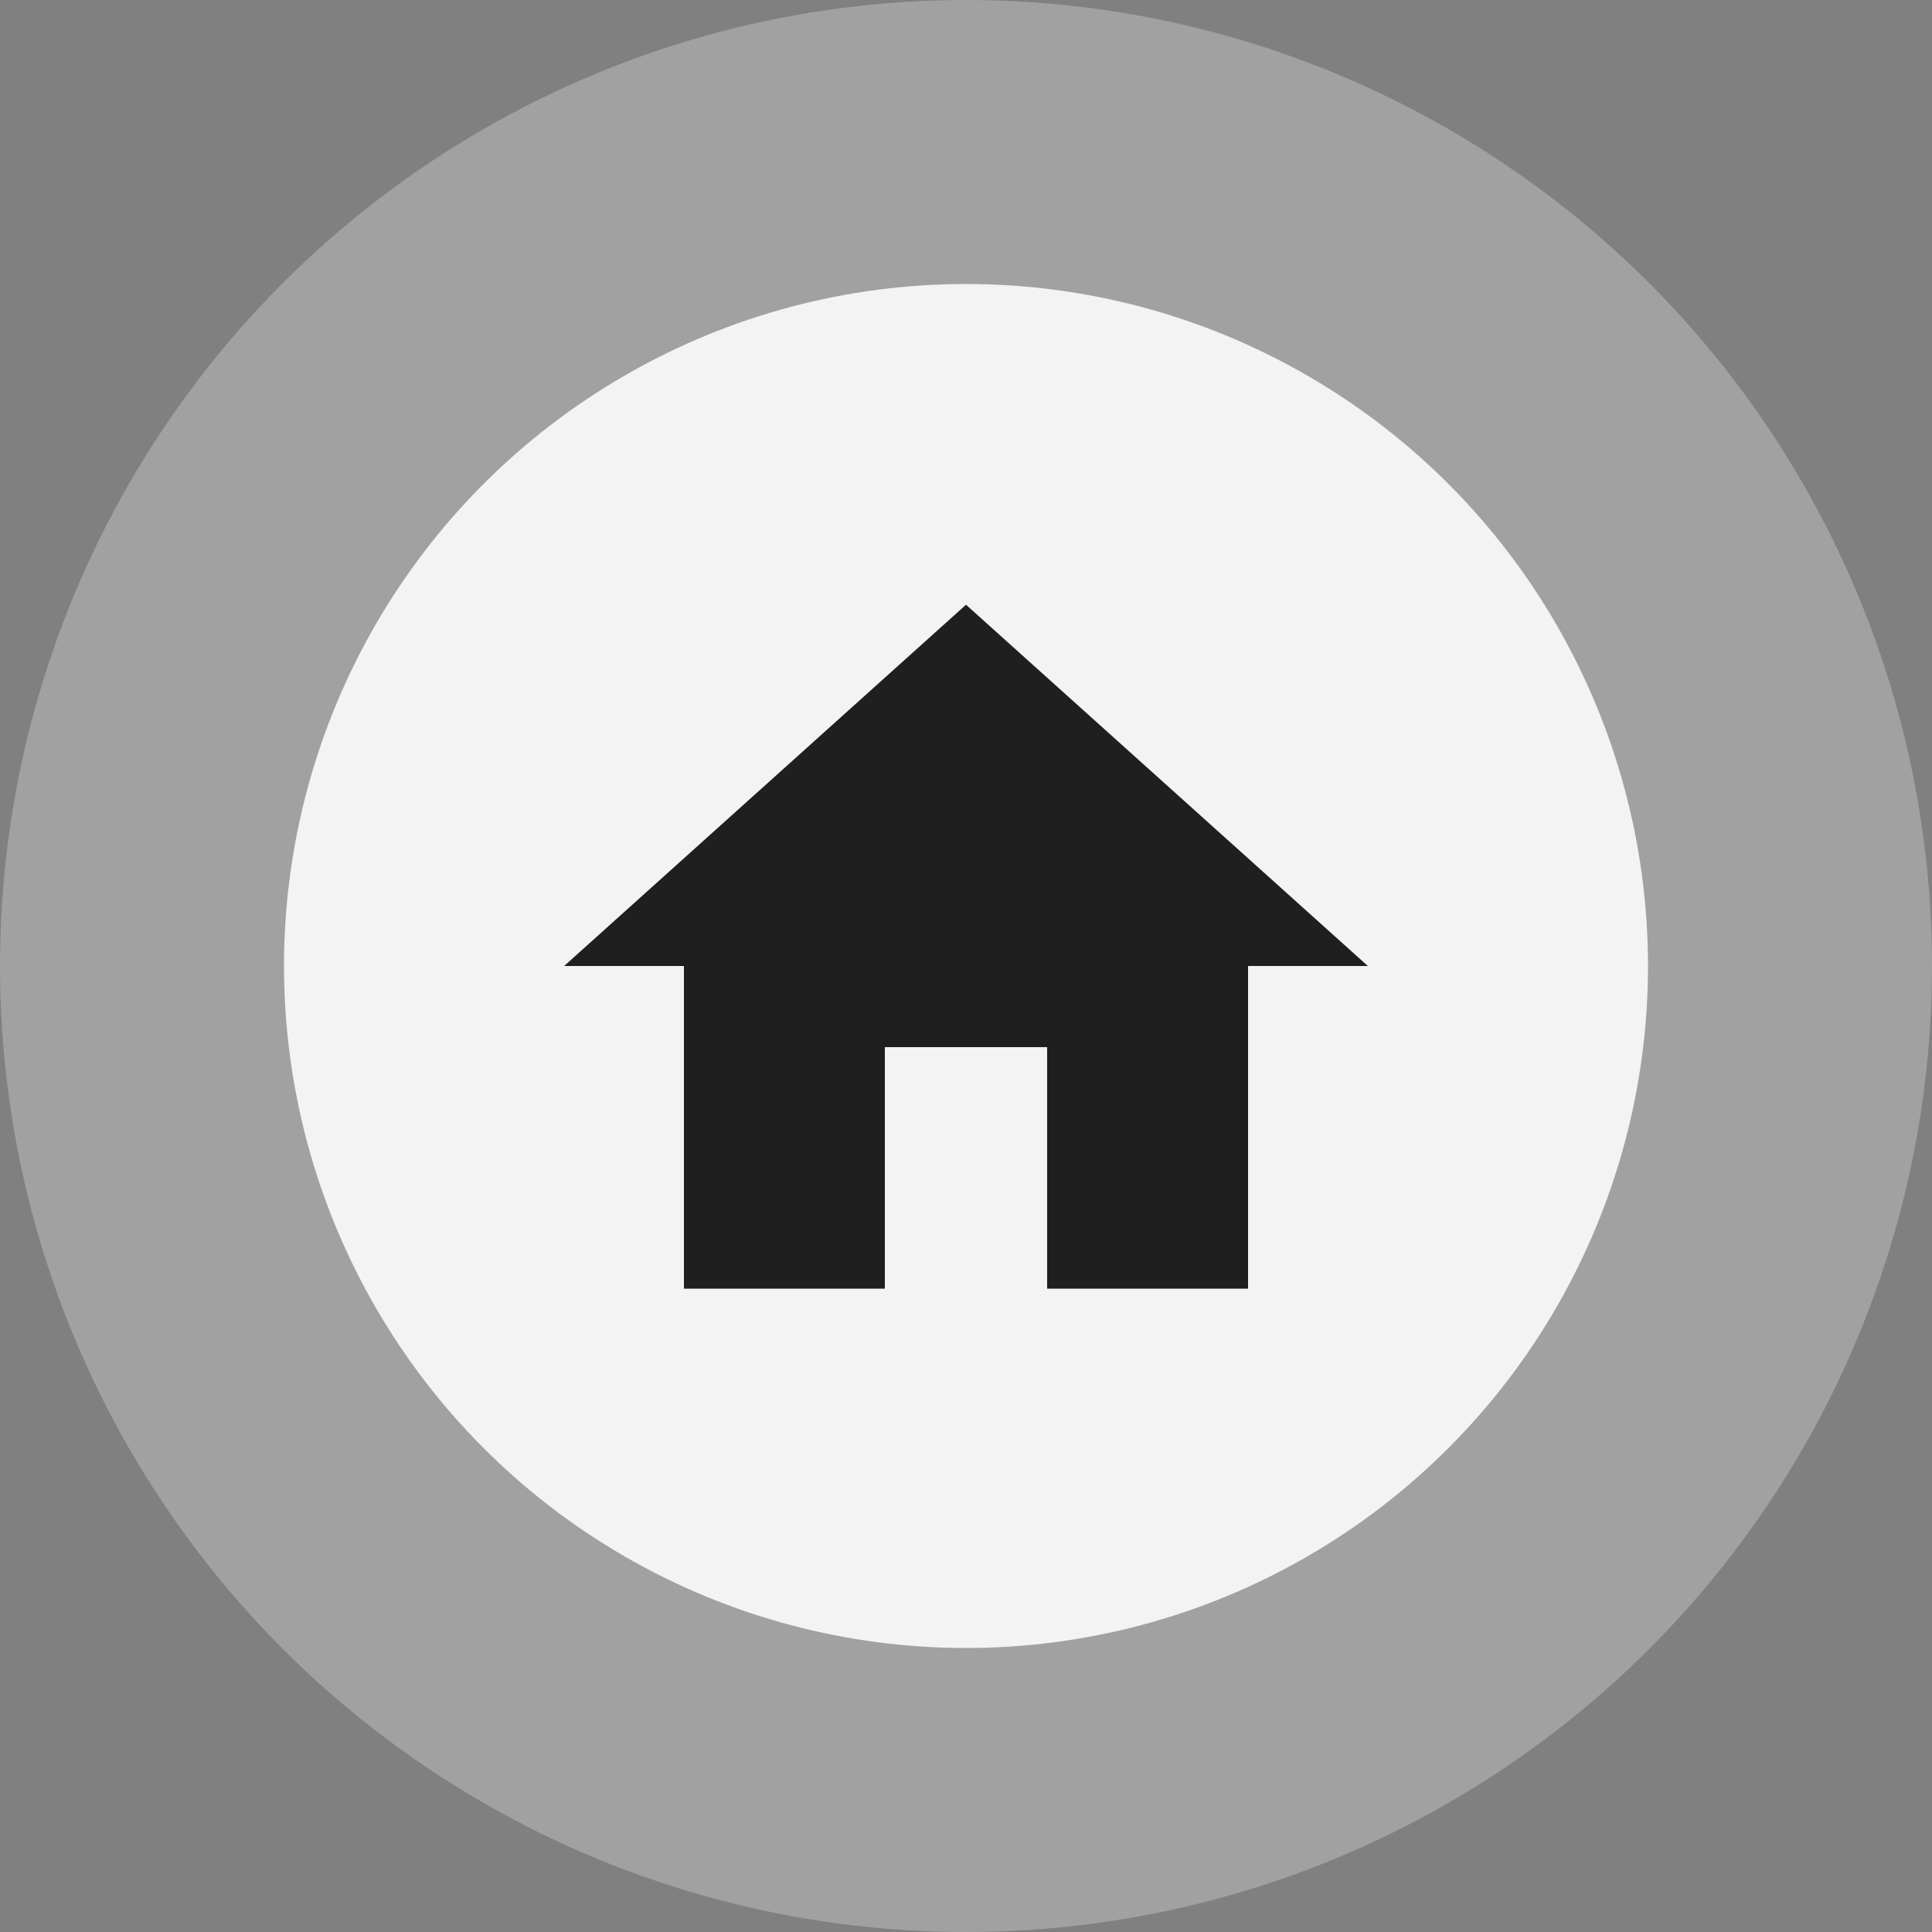 <?xml version="1.0" encoding="UTF-8"?>

<!--
Epoch Launcher, a free software launcher for Android™, inspired by Sword Art Online.
Copyright (C) 2015  Miras Absar

This program is free software: you can redistribute it and/or modify
it under the terms of the GNU General Public License as published by
the Free Software Foundation, either version 3 of the License, or
(at your option) any later version.

This program is distributed in the hope that it will be useful,
but WITHOUT ANY WARRANTY; without even the implied warranty of
MERCHANTABILITY or FITNESS FOR A PARTICULAR PURPOSE.  See the
GNU General Public License for more details.

You should have received a copy of the GNU General Public License
along with this program.  If not, see <http://www.gnu.org/licenses/>.
-->

<svg
    xmlns="http://www.w3.org/2000/svg"
    version="1.1"
    width="1000px"
    height="1000px">

    <rect width="100%" height="100%" fill="#808080" stroke="none"/>

    <circle
        id="base"
        cx="500px"
        cy="500px"
        r="500px"
        fill="#FFFFFF"
        opacity="0.26"/>

    <circle
        id="item"
        cx="500px"
        cy="500px"
        r="353px"
        fill="#FFFFFF"
        opacity="0.87"/>

    <polygon
        id="icon"
        points="208,417 208,292 292,292 292,417 396,417 396,250 458,250 250,63 42,250 104,250 104,417"
        transform="translate(250,250)"
        fill="#000000"
        opacity="0.87"/>

</svg>
